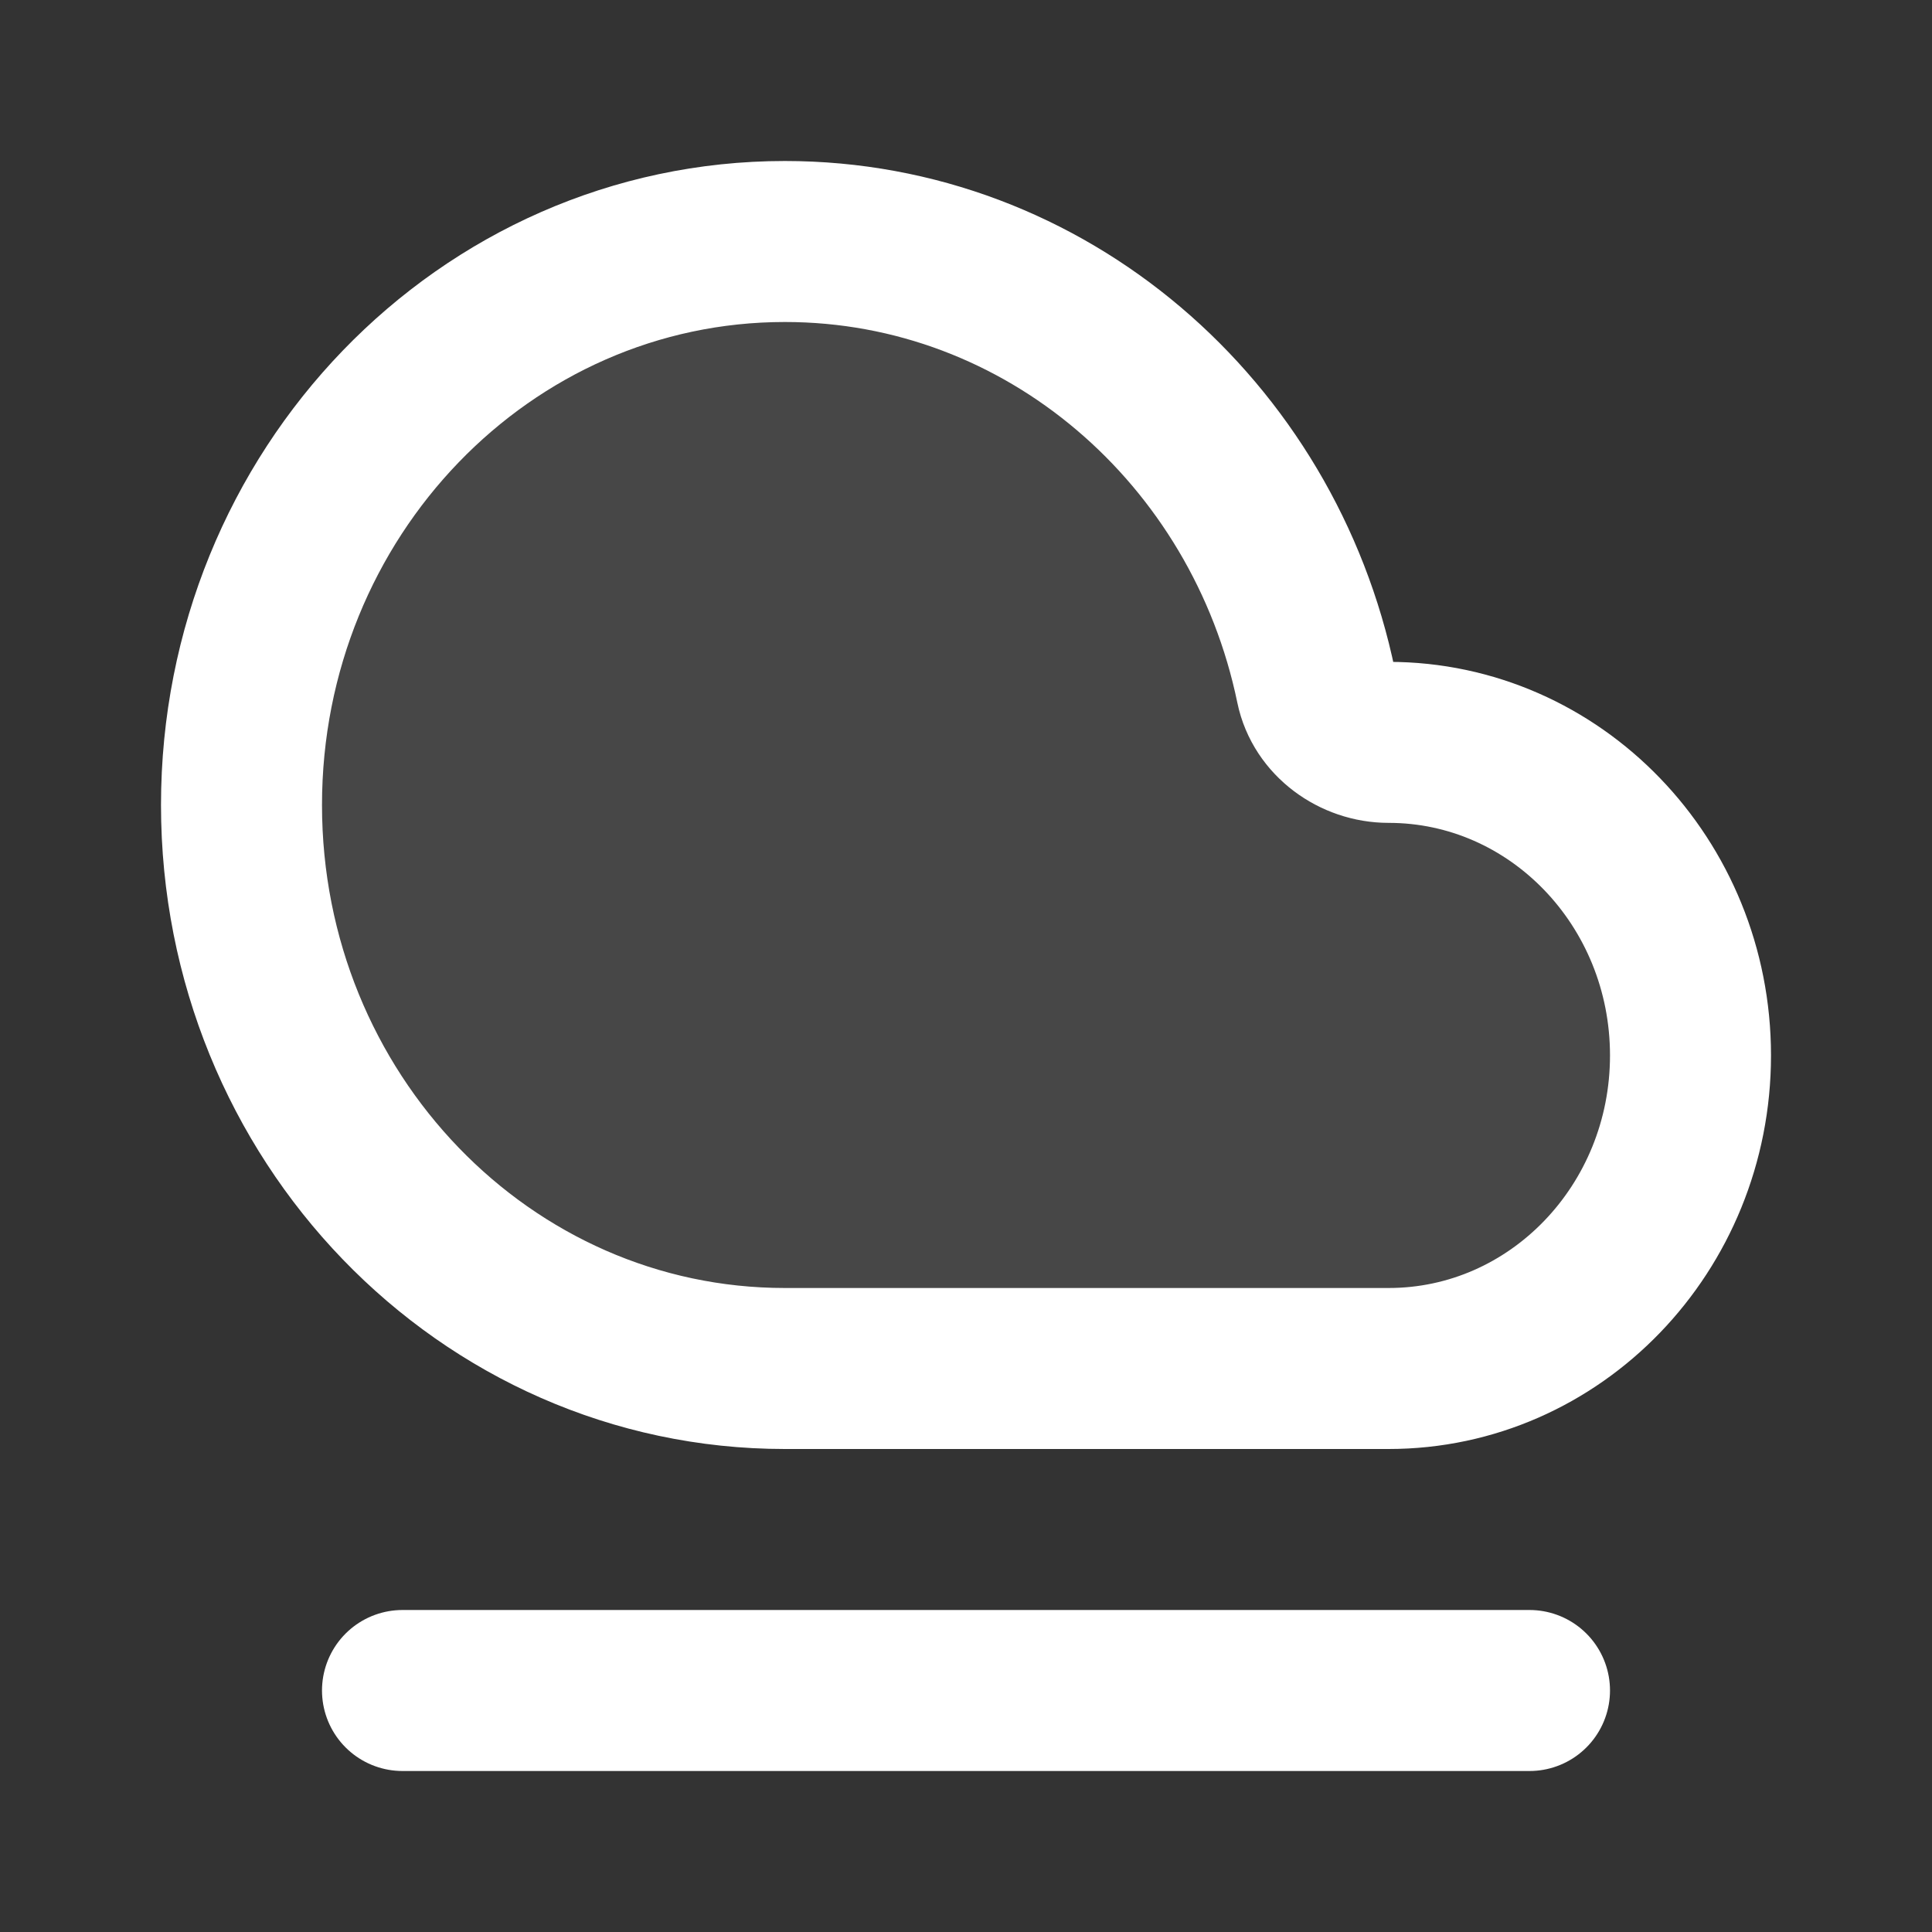 <?xml version="1.0" encoding="utf-8"?><!-- Uploaded to: SVG Repo, www.svgrepo.com, Generator: SVG Repo Mixer Tools -->
<svg width="800px" height="800px" viewBox="0 0 24 24" fill="none" xmlns="http://www.w3.org/2000/svg">
<rect x="0" y="0" width="24" height="24" fill="#333333" stroke="none"/>
<path opacity="0.1" d="M3 10C3 13.866 6.022 17 9.75 17H17.25C19.321 17 21 15.259 21 13.111C21 10.963 19.321 9.222 17.25 9.222C16.831 9.222 16.435 8.938 16.35 8.527C15.698 5.368 12.991 3 9.75 3C6.022 3 3 6.134 3 10Z" fill="#fff"/>
<path d="M3 10C3 13.866 6.022 17 9.75 17H17.25C19.321 17 21 15.259 21 13.111C21 10.963 19.321 9.222 17.25 9.222C16.831 9.222 16.435 8.938 16.35 8.527C15.698 5.368 12.991 3 9.75 3C6.022 3 3 6.134 3 10Z" stroke="#fff" stroke-width="2" stroke-linecap="round"/>
<path d="M5 21H19" stroke="#fff" stroke-width="2" stroke-linecap="round" stroke-linejoin="round"/>
</svg>